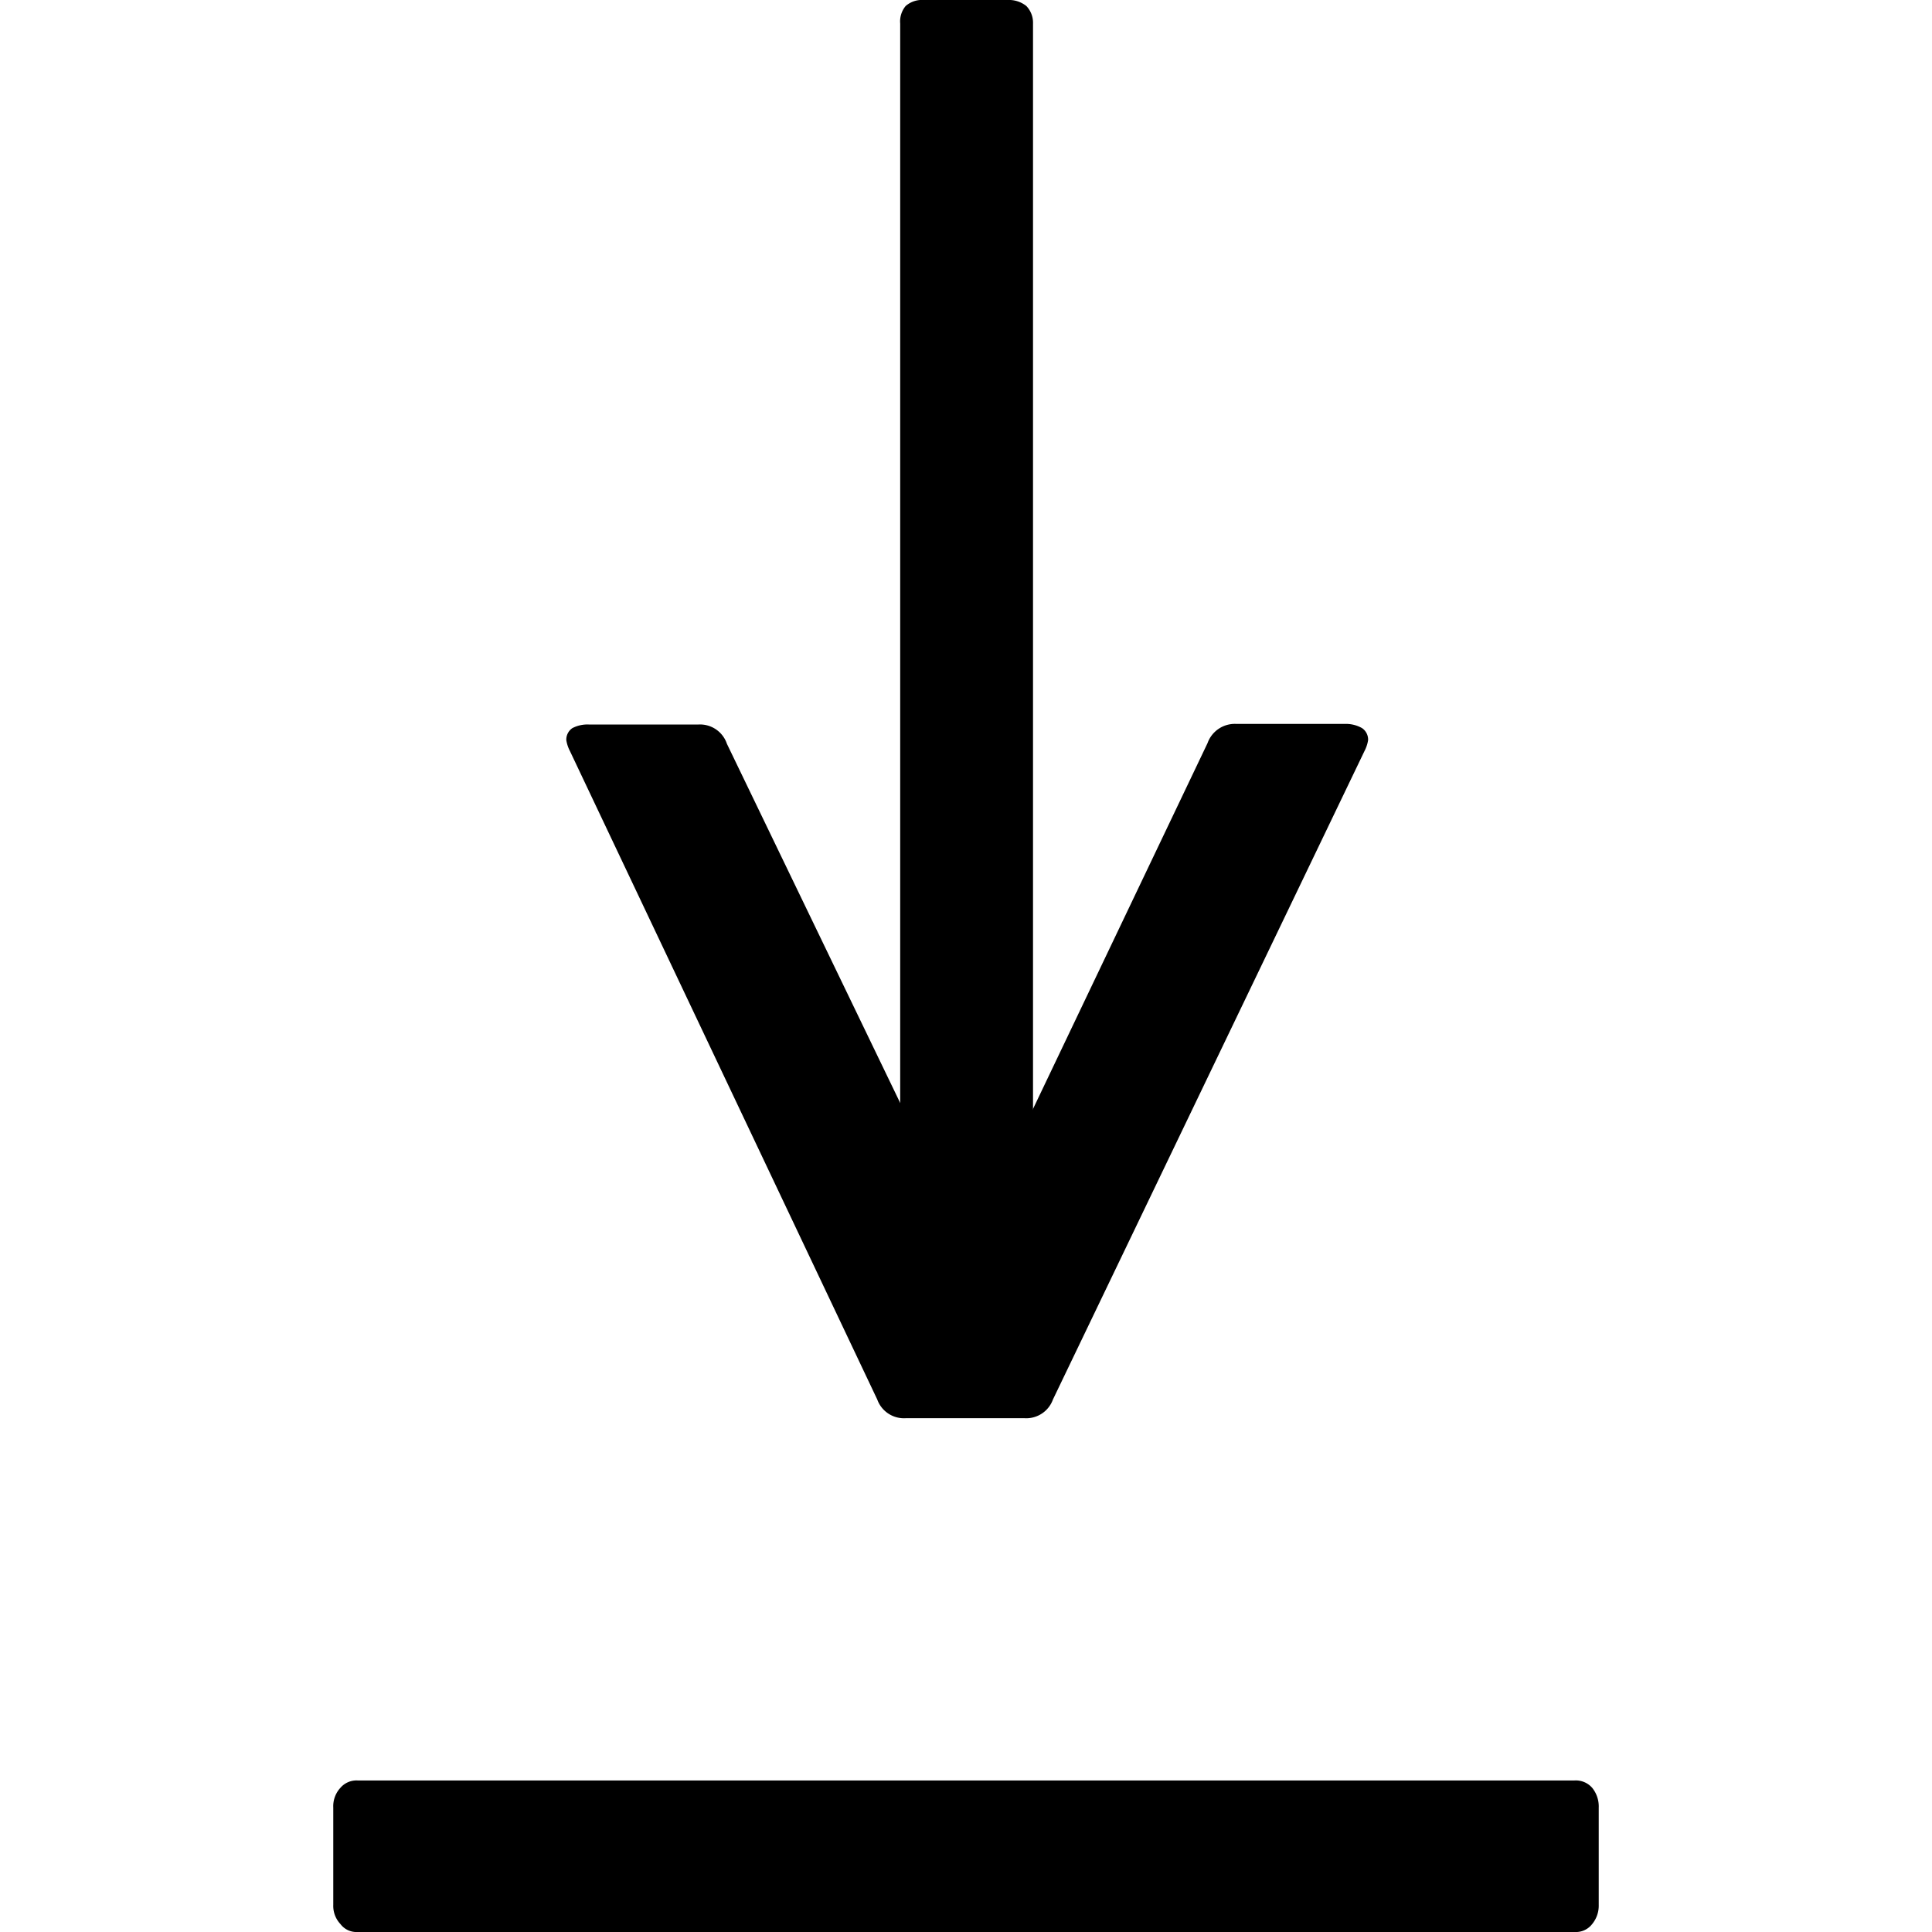 <svg xmlns="http://www.w3.org/2000/svg" viewBox="0 0 32 32"><path d="M20,12.31a.48.48,0,0,1,.47-.32h1.82a.54.54,0,0,1,.27.07.23.23,0,0,1,.1.2.59.59,0,0,1-.06.18L17.44,23.18a.47.47,0,0,1-.47.31H15a.47.47,0,0,1-.47-.31L9.44,12.44a.59.59,0,0,1-.06-.18.23.23,0,0,1,.1-.2A.54.54,0,0,1,9.75,12h1.82a.47.47,0,0,1,.47.32l4,8.29Z"/><path d="M14.91.39A.4.4,0,0,1,15,.1.41.41,0,0,1,15.3,0h1.39A.46.46,0,0,1,17,.1a.4.4,0,0,1,.11.29V20.56a.39.39,0,0,1-.11.28.38.38,0,0,1-.29.11H15.3a.34.34,0,0,1-.28-.11.39.39,0,0,1-.11-.28Z"/><path d="M26.08,29.49a.36.36,0,0,1,.29.12.49.49,0,0,1,.11.33v1.61a.48.48,0,0,1-.11.32.34.34,0,0,1-.29.13H5.92a.33.33,0,0,1-.28-.13.44.44,0,0,1-.12-.32V29.94a.45.45,0,0,1,.12-.33.35.35,0,0,1,.28-.12Z"/></svg>
